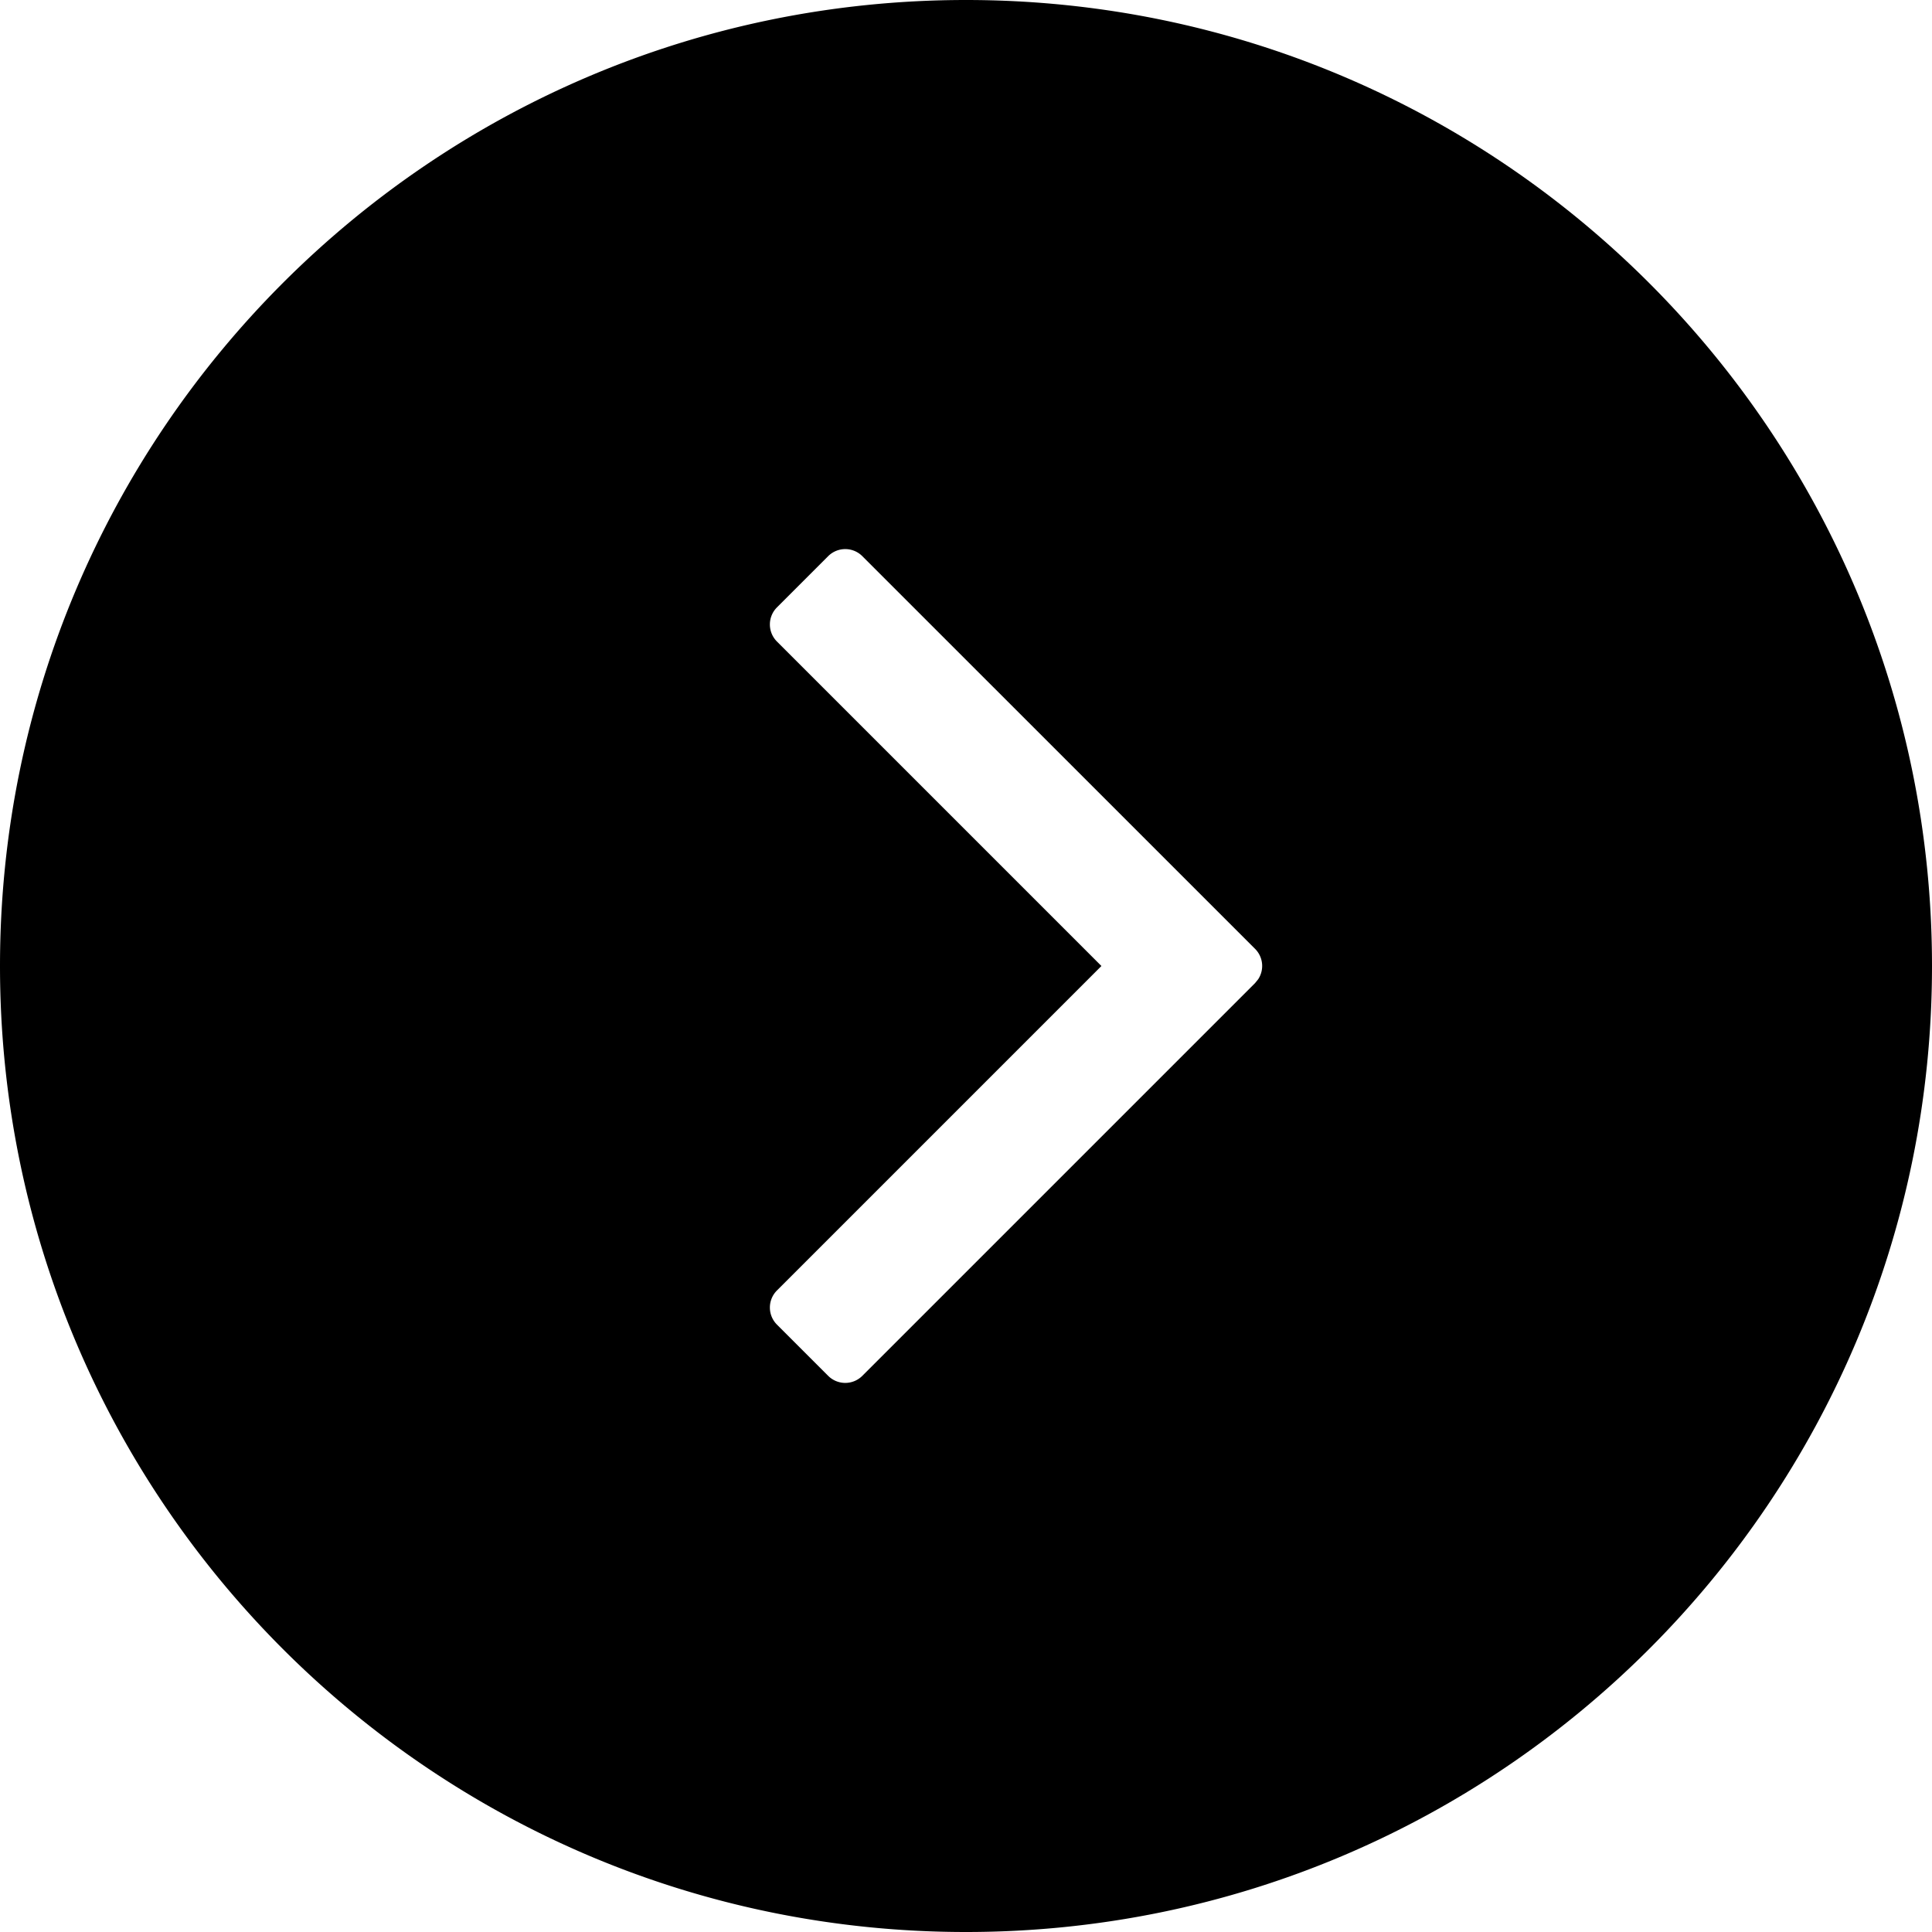 <svg viewBox="0 0 1024 1024" focusable="false"><path d="M512 0c282.784 0 512 229.216 512 512s-229.216 512-512 512S0 794.784 0 512 229.216 0 512 0zm-54.944 294.784a12.8 12.8 0 0 0-18.112 0l-27.136 27.136a12.8 12.8 0 0 0 0 18.112L583.776 512 411.808 683.968a12.8 12.8 0 0 0 0 18.112l27.136 27.136a12.8 12.8 0 0 0 18.112 0l208.16-208.16 1.632-2.016a12.8 12.8 0 0 0-1.6-16.096z"/></svg>